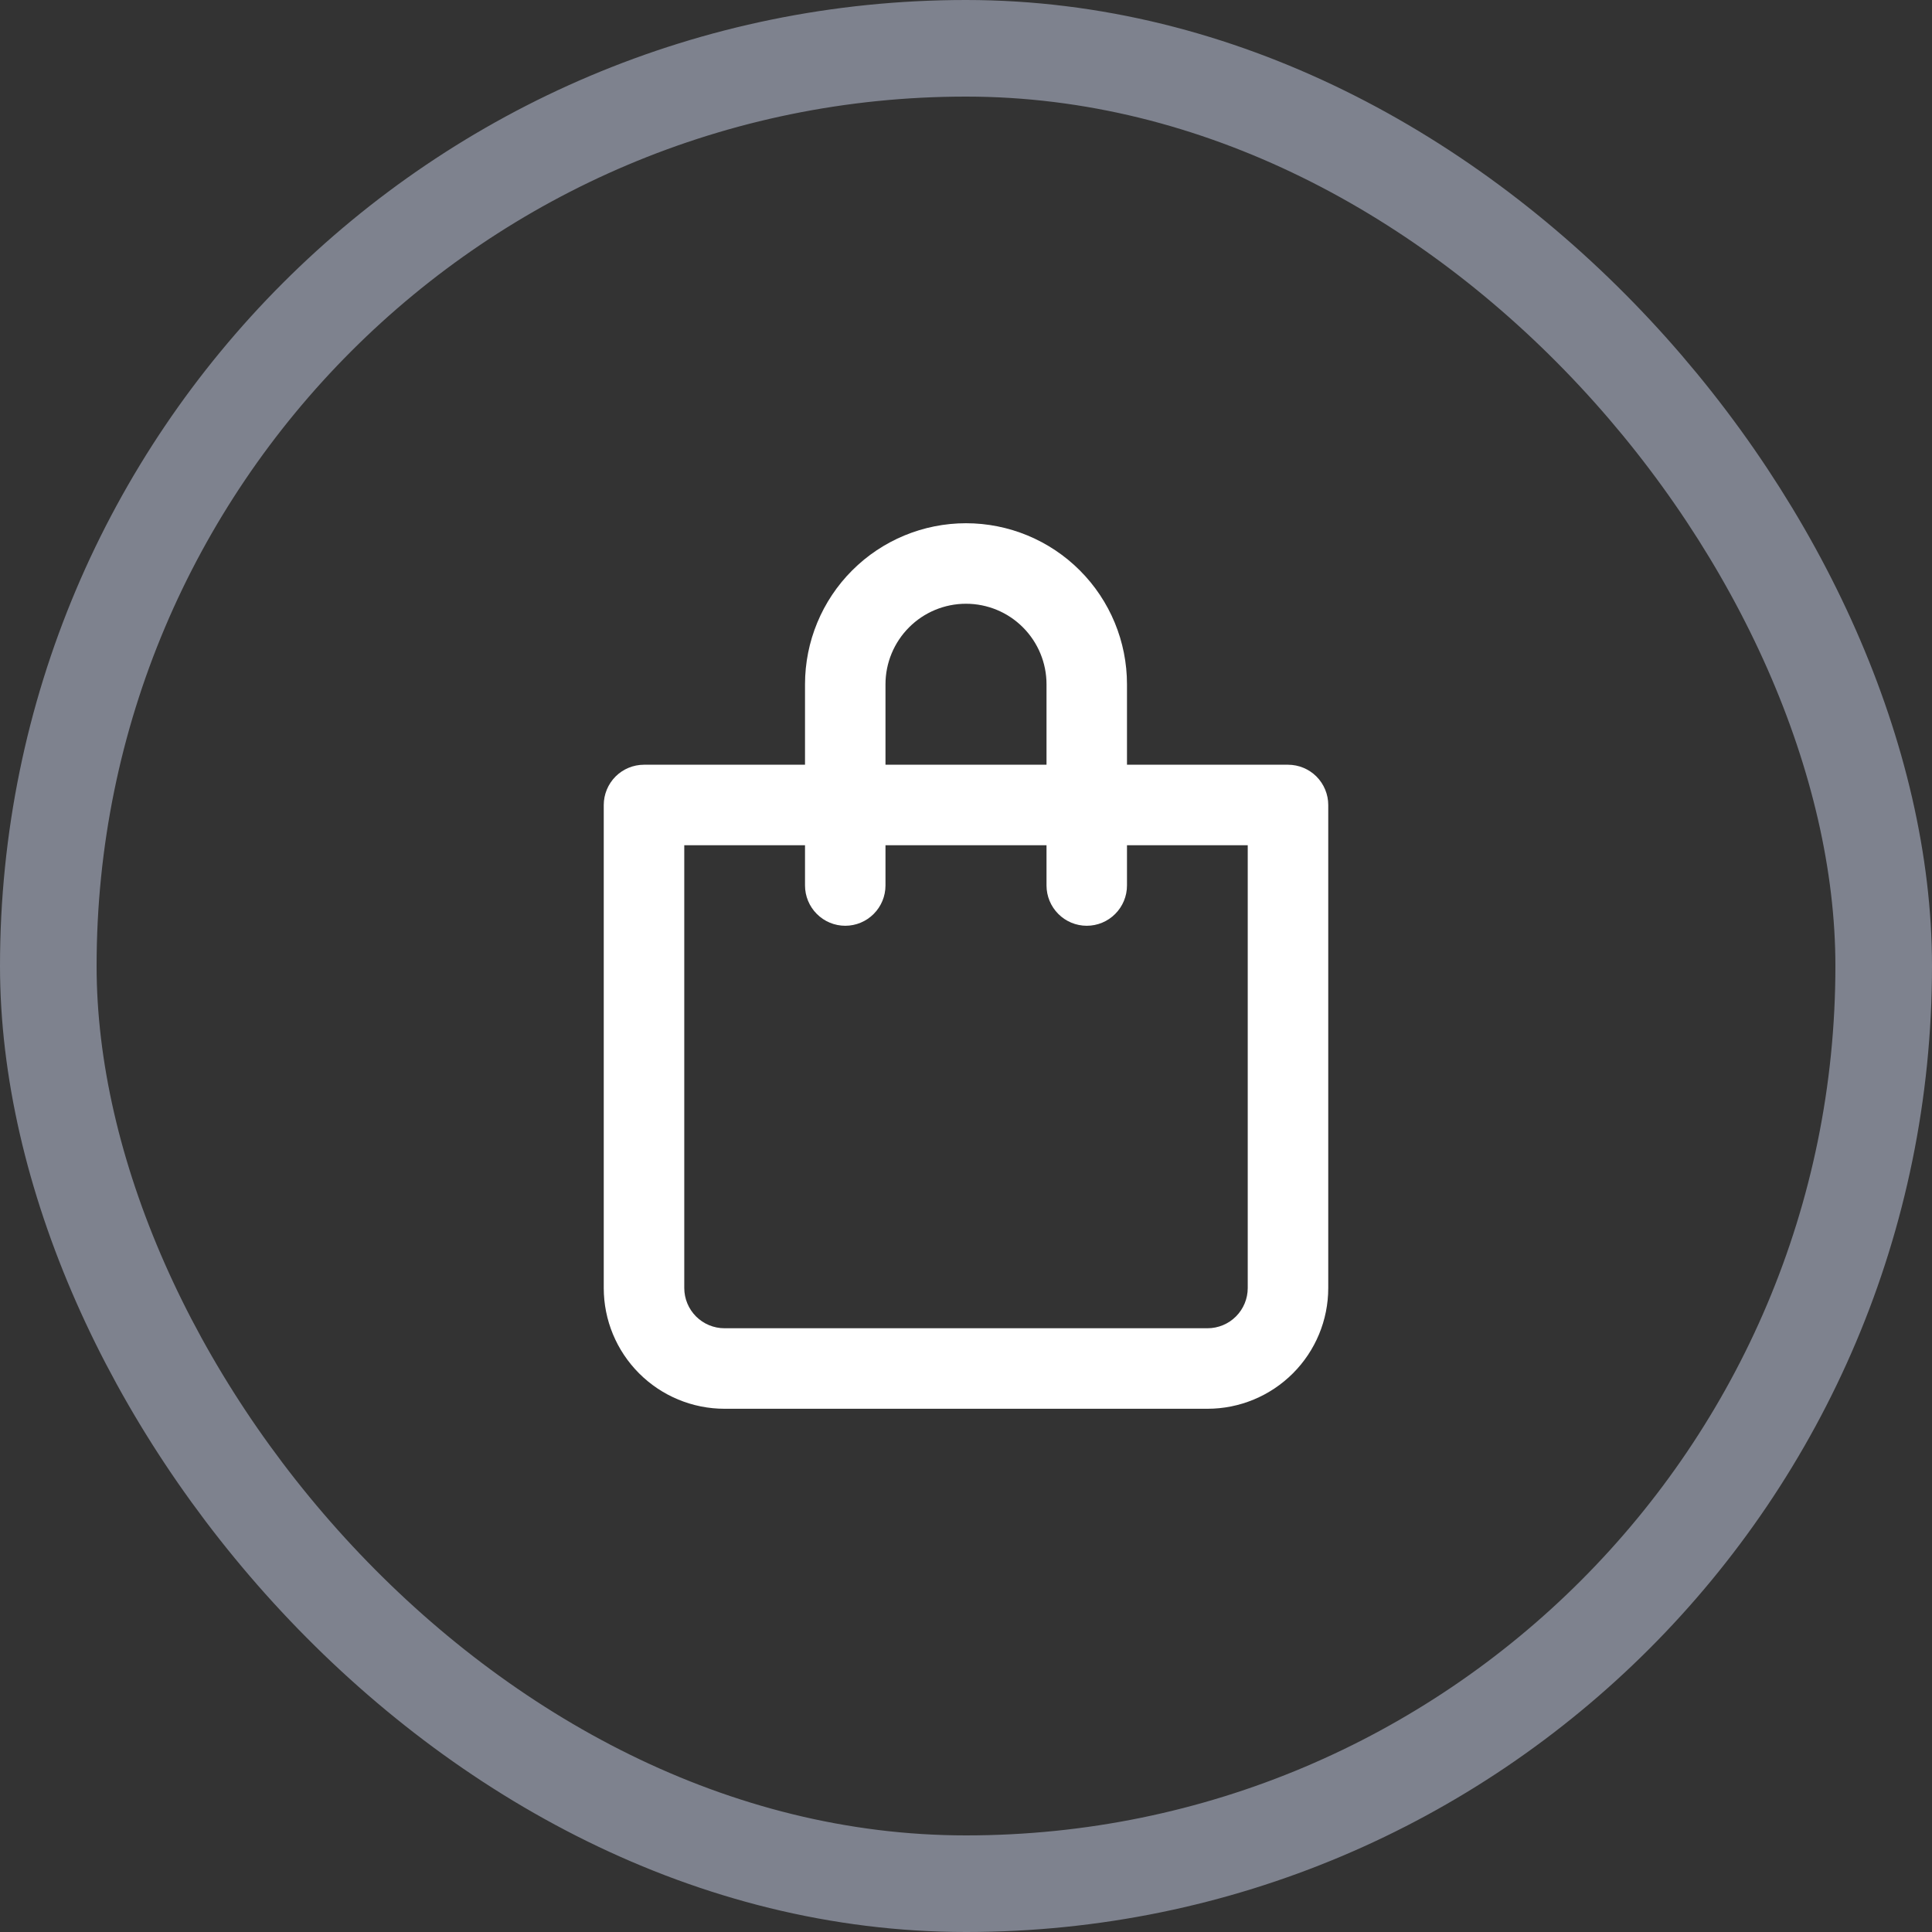 <svg width="40" height="40" viewBox="0 0 40 40" fill="none" xmlns="http://www.w3.org/2000/svg">
<rect x="0" y="0" width="40" height="40" fill="#333333" stroke="none"/>
<path d="M26.667 15.833H23.333V14.167C23.333 13.283 22.982 12.435 22.357 11.81C21.732 11.184 20.884 10.833 20 10.833C19.116 10.833 18.268 11.184 17.643 11.81C17.018 12.435 16.667 13.283 16.667 14.167V15.833H13.333C13.112 15.833 12.9 15.921 12.744 16.077C12.588 16.234 12.5 16.446 12.5 16.667V26.667C12.5 27.33 12.763 27.965 13.232 28.434C13.701 28.903 14.337 29.167 15 29.167H25C25.663 29.167 26.299 28.903 26.768 28.434C27.237 27.965 27.5 27.33 27.5 26.667V16.667C27.5 16.446 27.412 16.234 27.256 16.077C27.1 15.921 26.888 15.833 26.667 15.833ZM18.333 14.167C18.333 13.725 18.509 13.301 18.822 12.988C19.134 12.675 19.558 12.5 20 12.5C20.442 12.5 20.866 12.675 21.178 12.988C21.491 13.301 21.667 13.725 21.667 14.167V15.833H18.333V14.167ZM25.833 26.667C25.833 26.888 25.745 27.1 25.589 27.256C25.433 27.412 25.221 27.5 25 27.5H15C14.779 27.5 14.567 27.412 14.411 27.256C14.255 27.1 14.167 26.888 14.167 26.667V17.5H16.667V18.333C16.667 18.554 16.755 18.766 16.911 18.922C17.067 19.079 17.279 19.167 17.5 19.167C17.721 19.167 17.933 19.079 18.089 18.922C18.245 18.766 18.333 18.554 18.333 18.333V17.5H21.667V18.333C21.667 18.554 21.755 18.766 21.911 18.922C22.067 19.079 22.279 19.167 22.5 19.167C22.721 19.167 22.933 19.079 23.089 18.922C23.245 18.766 23.333 18.554 23.333 18.333V17.5H25.833V26.667Z" fill="white"/>
<rect x="1" y="1" width="38" height="38" rx="19" stroke="#7E828E" stroke-width="2"/>
</svg>
